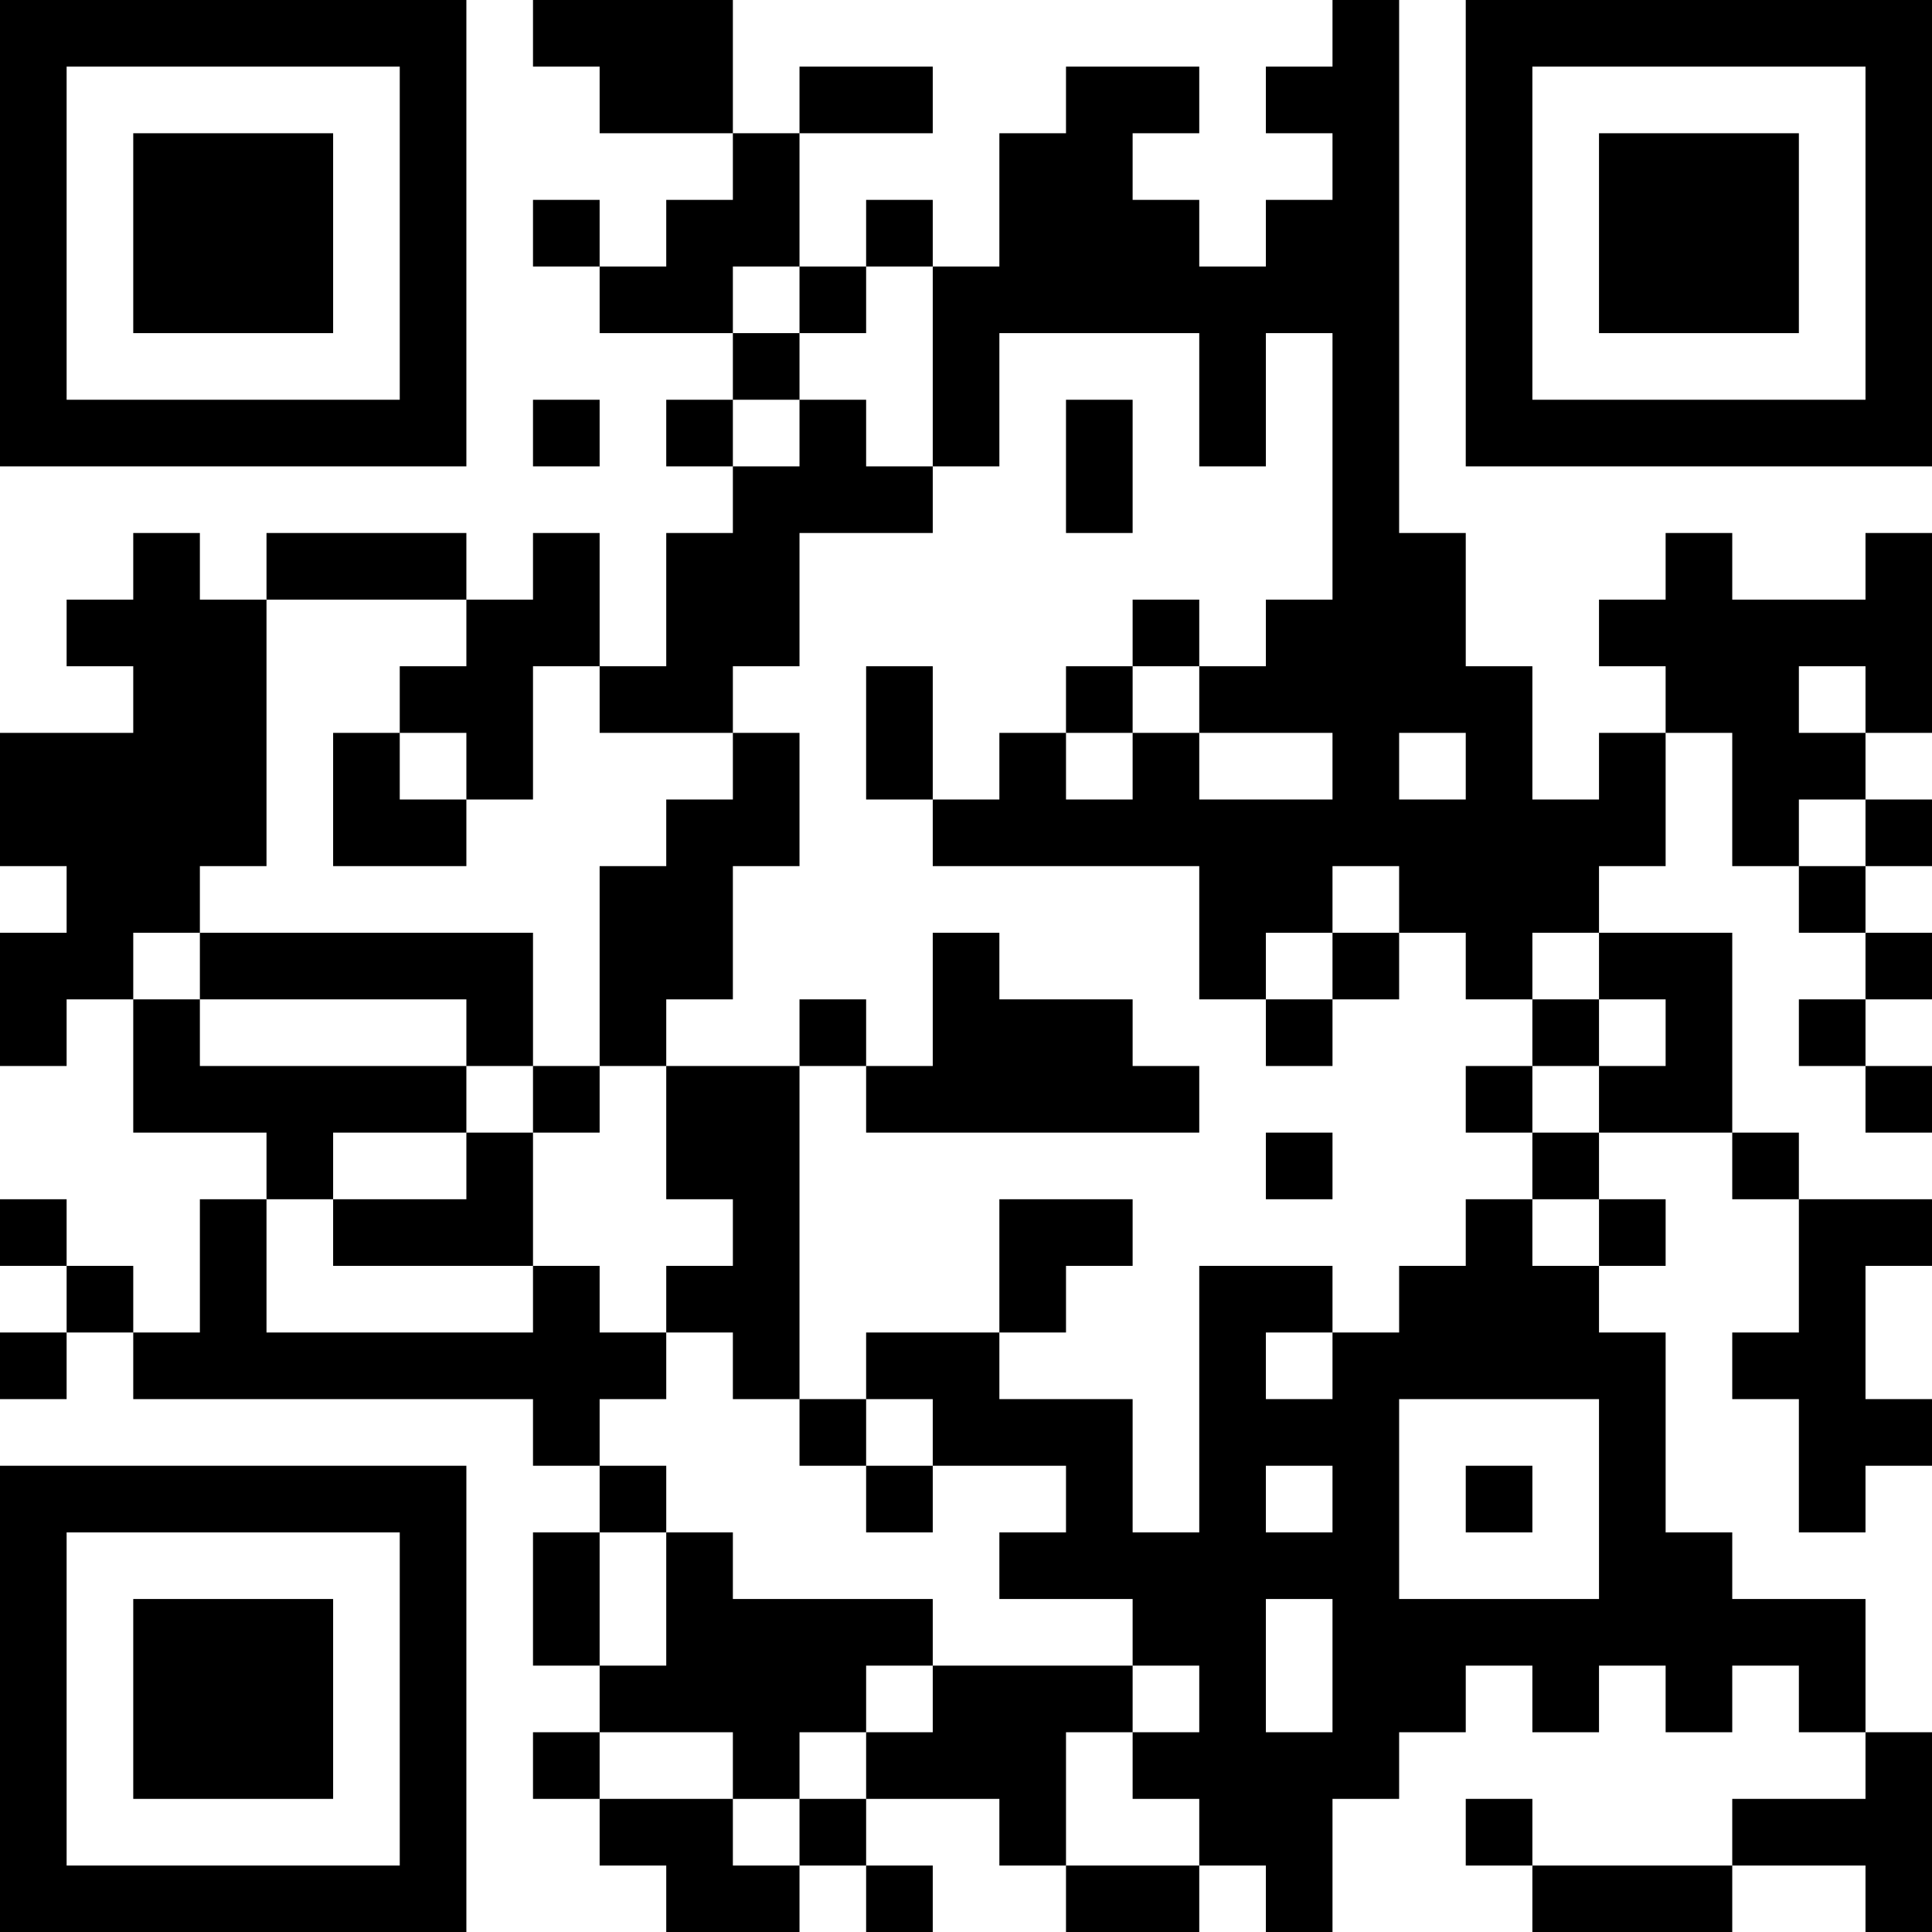 <?xml version="1.0" encoding="UTF-8"?>
<svg xmlns="http://www.w3.org/2000/svg" version="1.1" width="200" height="200" viewBox="0 0 200 200"><rect x="0" y="0" width="200" height="200" fill="#ffffff"/><g transform="scale(6.897)"><g transform="translate(0,0)"><path fill-rule="evenodd" d="M8 0L8 1L9 1L9 2L11 2L11 3L10 3L10 4L9 4L9 3L8 3L8 4L9 4L9 5L11 5L11 6L10 6L10 7L11 7L11 8L10 8L10 10L9 10L9 8L8 8L8 9L7 9L7 8L4 8L4 9L3 9L3 8L2 8L2 9L1 9L1 10L2 10L2 11L0 11L0 13L1 13L1 14L0 14L0 16L1 16L1 15L2 15L2 17L4 17L4 18L3 18L3 20L2 20L2 19L1 19L1 18L0 18L0 19L1 19L1 20L0 20L0 21L1 21L1 20L2 20L2 21L8 21L8 22L9 22L9 23L8 23L8 25L9 25L9 26L8 26L8 27L9 27L9 28L10 28L10 29L12 29L12 28L13 28L13 29L14 29L14 28L13 28L13 27L15 27L15 28L16 28L16 29L18 29L18 28L19 28L19 29L20 29L20 27L21 27L21 26L22 26L22 25L23 25L23 26L24 26L24 25L25 25L25 26L26 26L26 25L27 25L27 26L28 26L28 27L26 27L26 28L23 28L23 27L22 27L22 28L23 28L23 29L26 29L26 28L28 28L28 29L29 29L29 26L28 26L28 24L26 24L26 23L25 23L25 20L24 20L24 19L25 19L25 18L24 18L24 17L26 17L26 18L27 18L27 20L26 20L26 21L27 21L27 23L28 23L28 22L29 22L29 21L28 21L28 19L29 19L29 18L27 18L27 17L26 17L26 14L24 14L24 13L25 13L25 11L26 11L26 13L27 13L27 14L28 14L28 15L27 15L27 16L28 16L28 17L29 17L29 16L28 16L28 15L29 15L29 14L28 14L28 13L29 13L29 12L28 12L28 11L29 11L29 8L28 8L28 9L26 9L26 8L25 8L25 9L24 9L24 10L25 10L25 11L24 11L24 12L23 12L23 10L22 10L22 8L21 8L21 0L20 0L20 1L19 1L19 2L20 2L20 3L19 3L19 4L18 4L18 3L17 3L17 2L18 2L18 1L16 1L16 2L15 2L15 4L14 4L14 3L13 3L13 4L12 4L12 2L14 2L14 1L12 1L12 2L11 2L11 0ZM11 4L11 5L12 5L12 6L11 6L11 7L12 7L12 6L13 6L13 7L14 7L14 8L12 8L12 10L11 10L11 11L9 11L9 10L8 10L8 12L7 12L7 11L6 11L6 10L7 10L7 9L4 9L4 13L3 13L3 14L2 14L2 15L3 15L3 16L7 16L7 17L5 17L5 18L4 18L4 20L8 20L8 19L9 19L9 20L10 20L10 21L9 21L9 22L10 22L10 23L9 23L9 25L10 25L10 23L11 23L11 24L14 24L14 25L13 25L13 26L12 26L12 27L11 27L11 26L9 26L9 27L11 27L11 28L12 28L12 27L13 27L13 26L14 26L14 25L17 25L17 26L16 26L16 28L18 28L18 27L17 27L17 26L18 26L18 25L17 25L17 24L15 24L15 23L16 23L16 22L14 22L14 21L13 21L13 20L15 20L15 21L17 21L17 23L18 23L18 19L20 19L20 20L19 20L19 21L20 21L20 20L21 20L21 19L22 19L22 18L23 18L23 19L24 19L24 18L23 18L23 17L24 17L24 16L25 16L25 15L24 15L24 14L23 14L23 15L22 15L22 14L21 14L21 13L20 13L20 14L19 14L19 15L18 15L18 13L14 13L14 12L15 12L15 11L16 11L16 12L17 12L17 11L18 11L18 12L20 12L20 11L18 11L18 10L19 10L19 9L20 9L20 5L19 5L19 7L18 7L18 5L15 5L15 7L14 7L14 4L13 4L13 5L12 5L12 4ZM8 6L8 7L9 7L9 6ZM16 6L16 8L17 8L17 6ZM17 9L17 10L16 10L16 11L17 11L17 10L18 10L18 9ZM13 10L13 12L14 12L14 10ZM27 10L27 11L28 11L28 10ZM5 11L5 13L7 13L7 12L6 12L6 11ZM11 11L11 12L10 12L10 13L9 13L9 16L8 16L8 14L3 14L3 15L7 15L7 16L8 16L8 17L7 17L7 18L5 18L5 19L8 19L8 17L9 17L9 16L10 16L10 18L11 18L11 19L10 19L10 20L11 20L11 21L12 21L12 22L13 22L13 23L14 23L14 22L13 22L13 21L12 21L12 16L13 16L13 17L18 17L18 16L17 16L17 15L15 15L15 14L14 14L14 16L13 16L13 15L12 15L12 16L10 16L10 15L11 15L11 13L12 13L12 11ZM21 11L21 12L22 12L22 11ZM27 12L27 13L28 13L28 12ZM20 14L20 15L19 15L19 16L20 16L20 15L21 15L21 14ZM23 15L23 16L22 16L22 17L23 17L23 16L24 16L24 15ZM19 17L19 18L20 18L20 17ZM15 18L15 20L16 20L16 19L17 19L17 18ZM21 21L21 24L24 24L24 21ZM19 22L19 23L20 23L20 22ZM22 22L22 23L23 23L23 22ZM19 24L19 26L20 26L20 24ZM0 0L0 7L7 7L7 0ZM1 1L1 6L6 6L6 1ZM2 2L2 5L5 5L5 2ZM22 0L22 7L29 7L29 0ZM23 1L23 6L28 6L28 1ZM24 2L24 5L27 5L27 2ZM0 22L0 29L7 29L7 22ZM1 23L1 28L6 28L6 23ZM2 24L2 27L5 27L5 24Z" fill="#000000"/></g></g></svg>
